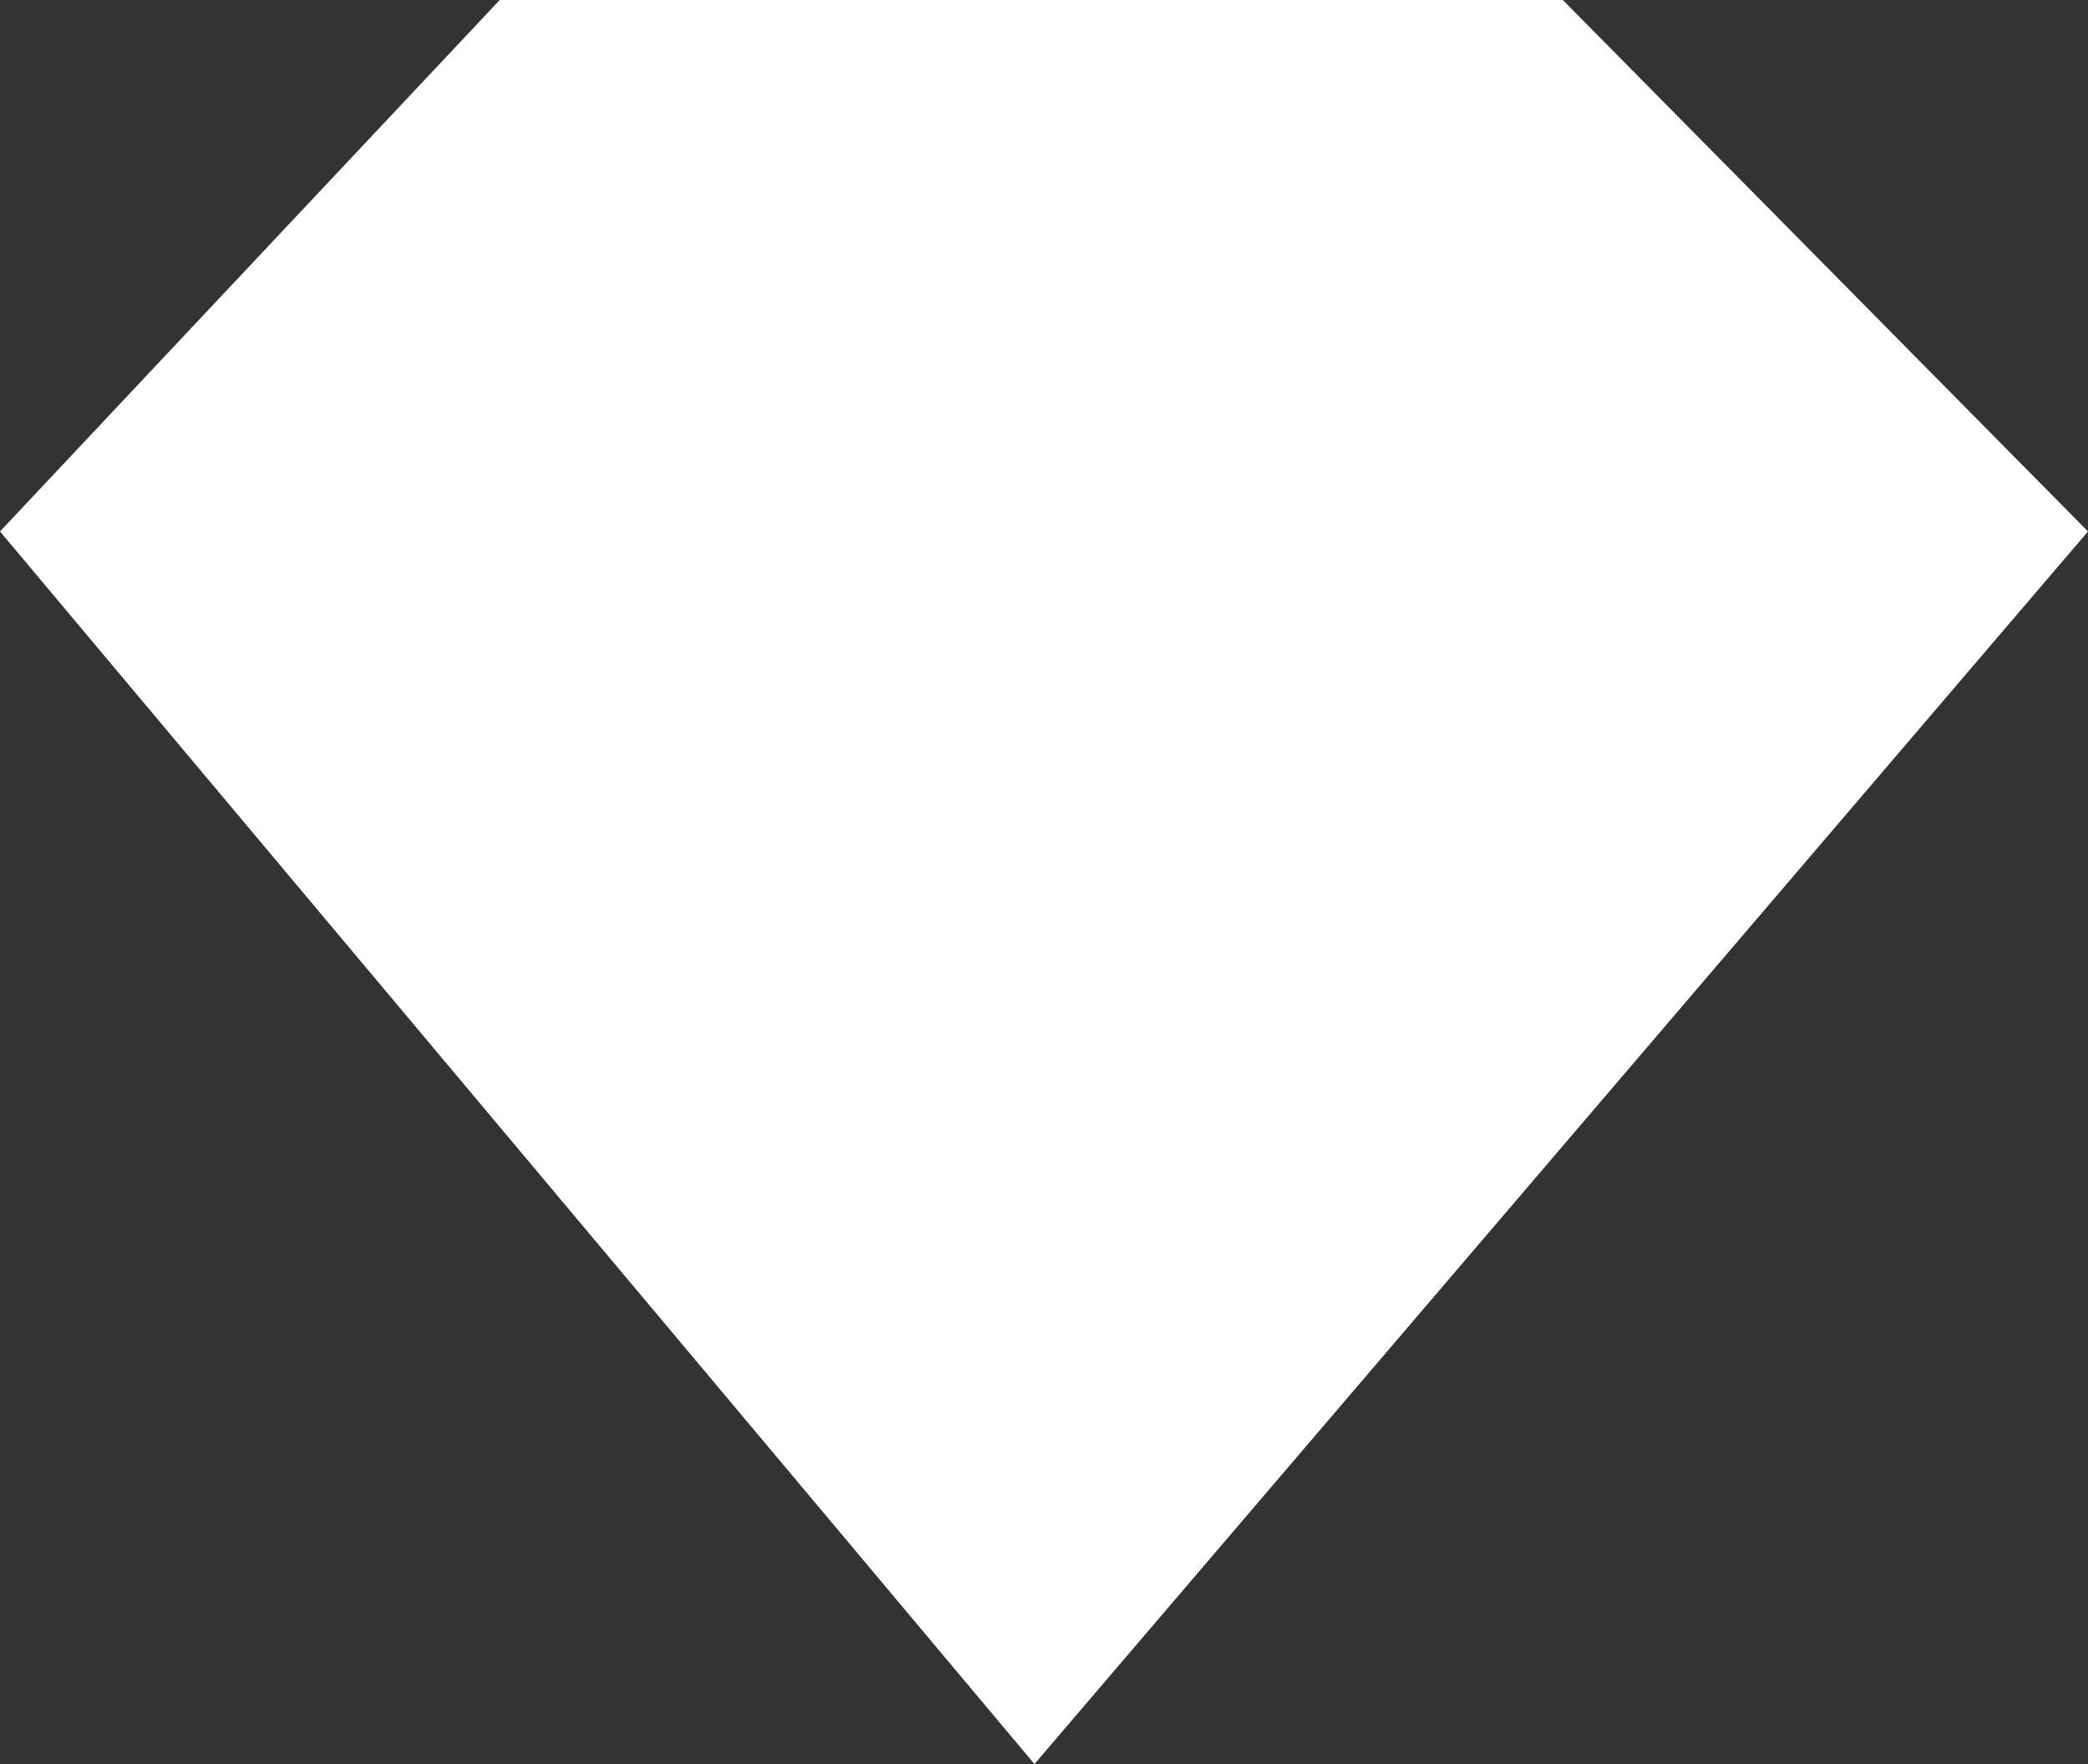 <svg width="58" height="49" viewBox="0 0 58 49" version="1.1" xmlns="http://www.w3.org/2000/svg" xmlns:xlink="http://www.w3.org/1999/xlink">
<rect x="0" y="0" width="58" height="49" fill="#333333" stroke="none"/>
<title>Vector</title>
<desc>Created using Figma</desc>
<g id="Canvas" transform="translate(65 336)">
<g id="Vector">
<use xlink:href="#path0_fill" transform="translate(-65 -336)" fill="#ffffff"/>
</g>
</g>
<defs>
<path id="path0_fill" d="M 0 14.762L 28.735 49L 58 14.762L 43.412 0L 13.881 0L 0 14.762Z"/>
</defs>
</svg>
